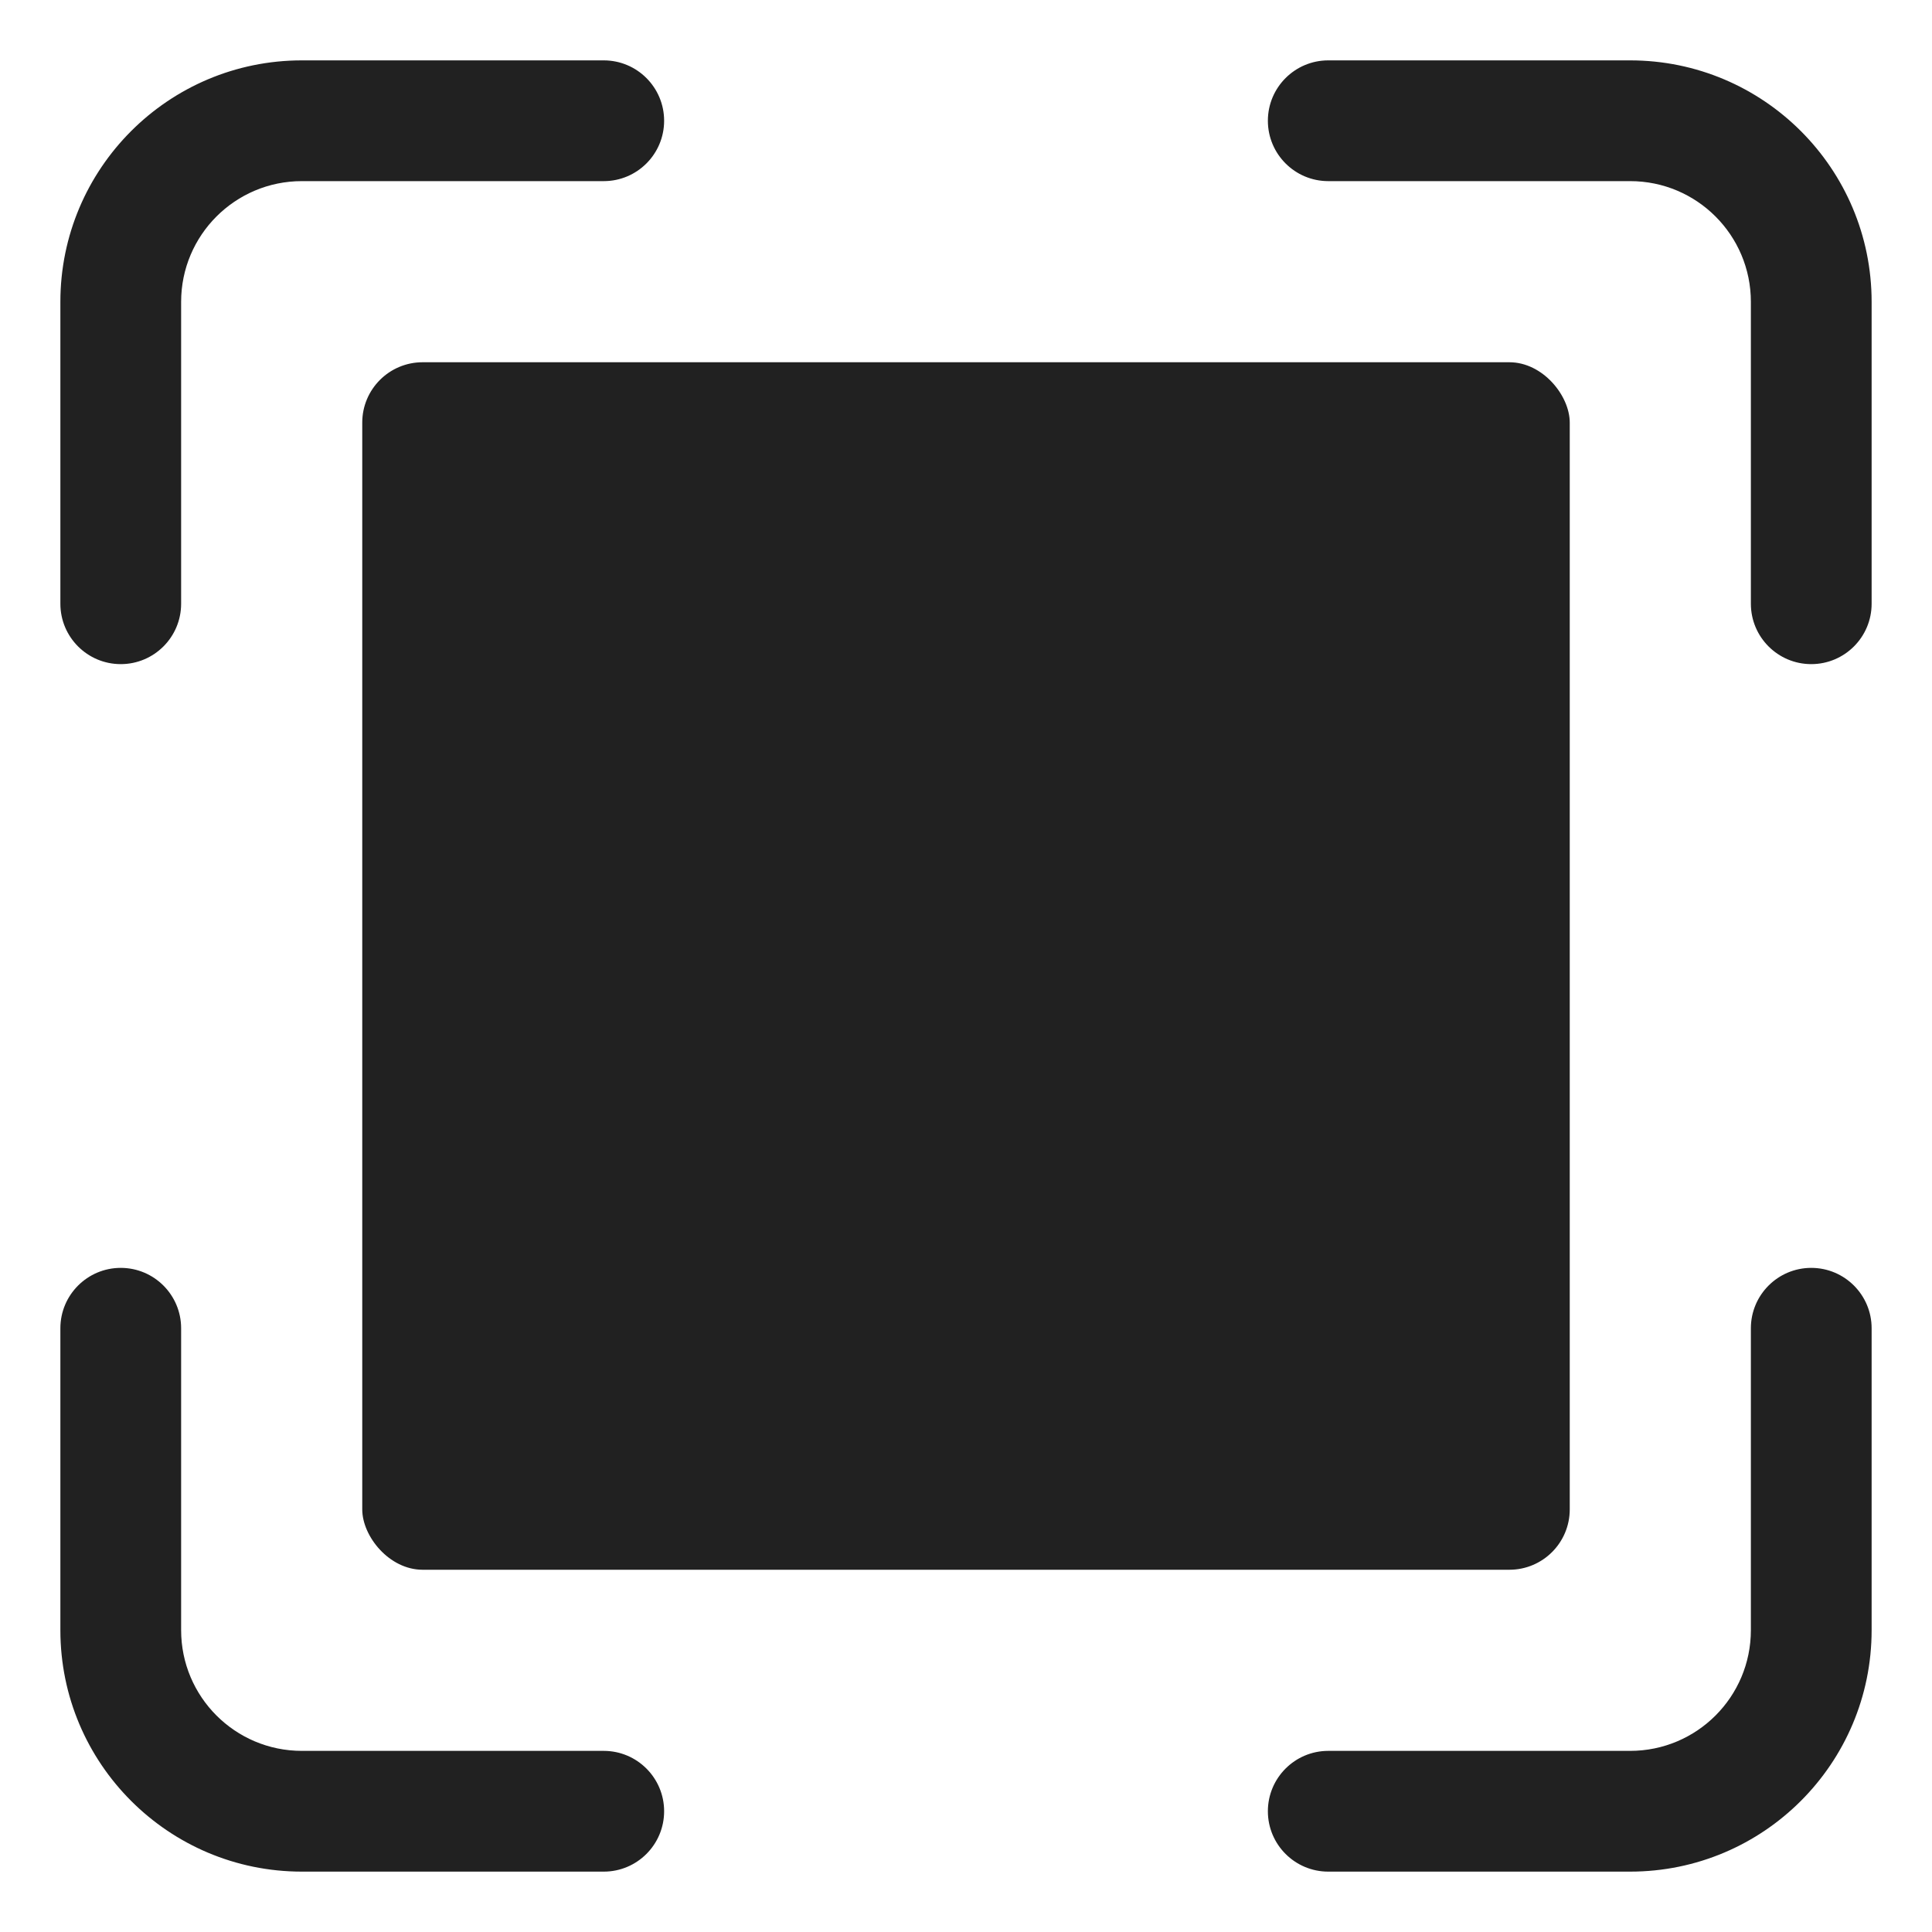 <svg xmlns="http://www.w3.org/2000/svg" height="32" width="32" viewBox="0 0 32 32"><title>screen enlarge</title><g fill="#212121" class="nc-icon-wrapper"><rect data-color="color-2" x="6" y="6" width="20" height="20" rx="1" ry="1" fill="#212121"></rect><path d="M2,11c.552,0,1-.448,1-1V5c0-1.105,.895-2,2-2h5c.552,0,1-.448,1-1s-.448-1-1-1H5C2.791,1,1,2.791,1,5v5c0,.552,.448,1,1,1Z" fill="#212121"></path><path d="M27,1h-5c-.552,0-1,.448-1,1s.448,1,1,1h5c1.105,0,2,.895,2,2v5c0,.552,.448,1,1,1s1-.448,1-1V5c0-2.209-1.791-4-4-4Z" fill="#212121"></path><path d="M30,21c-.552,0-1,.448-1,1v5c0,1.105-.895,2-2,2h-5c-.552,0-1,.448-1,1s.448,1,1,1h5c2.209,0,4-1.791,4-4v-5c0-.552-.448-1-1-1Z" fill="#212121"></path><path d="M10,29H5c-1.105,0-2-.895-2-2v-5c0-.552-.448-1-1-1s-1,.448-1,1v5c0,2.209,1.791,4,4,4h5c.552,0,1-.448,1-1s-.448-1-1-1Z" fill="#212121"></path></g></svg>